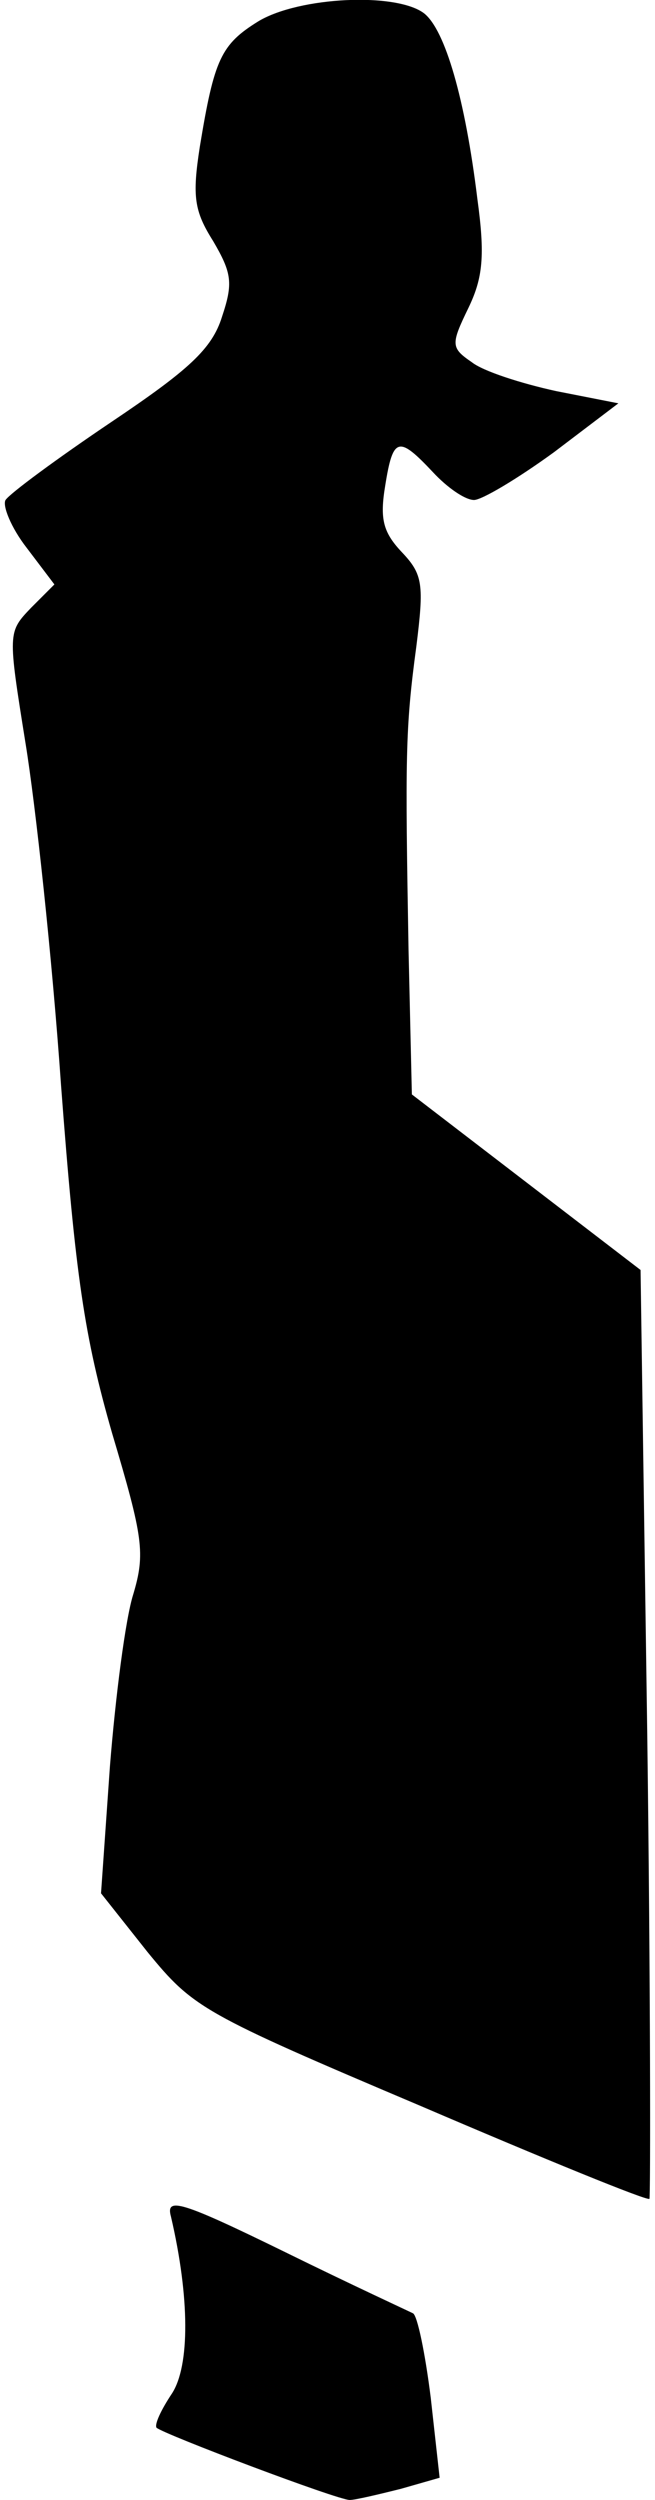 <?xml version="1.0" standalone="no"?>
<!DOCTYPE svg PUBLIC "-//W3C//DTD SVG 20010904//EN"
 "http://www.w3.org/TR/2001/REC-SVG-20010904/DTD/svg10.dtd">
<svg version="1.0" xmlns="http://www.w3.org/2000/svg"
 width="59pt" height="225pt" viewBox="0 0 59 225"
 preserveAspectRatio="xMidYMid meet">
<g transform="translate(0,225) scale(0.1,-0.1)"
fill="#000000" stroke="none">
<path fill="#000000" stroke="none" d="M233 2231 c-34 -21 -40 -34 -53 -113
-7 -45 -5 -58 12 -85 17 -29 18 -38 8 -68 -9 -29 -30 -48 -100 -95 -49 -33
-91 -64 -95 -70 -3 -5 5 -25 19 -43 l25 -33 -21 -21 c-21 -22 -21 -22 -5 -122
9 -55 24 -193 32 -308 13 -172 21 -226 46 -313 28 -94 30 -108 19 -145 -7 -22
-16 -92 -21 -155 l-8 -114 42 -53 c41 -50 49 -55 245 -138 112 -48 205 -86
207 -84 1 2 1 191 -2 420 l-6 416 -103 79 -103 79 -3 130 c-3 173 -3 199 7
273 7 56 6 65 -13 85 -17 18 -20 30 -15 60 7 44 12 45 43 12 13 -14 29 -25 37
-25 7 0 39 19 72 43 l58 44 -56 11 c-32 7 -66 18 -76 26 -19 13 -19 16 -3 49
13 27 15 47 8 98 -11 90 -29 152 -48 167 -25 19 -112 15 -149 -7z"/>
<path fill="#000000" stroke="none" d="M154 255 c17 -73 17 -134 1 -159 -10
-15 -16 -28 -14 -31 7 -6 163 -65 174 -65 5 0 26 5 46 10 l35 10 -8 72 c-5 40
-12 74 -16 76 -4 2 -56 26 -115 55 -94 46 -108 50 -103 32z"/>
</g>
</svg>
